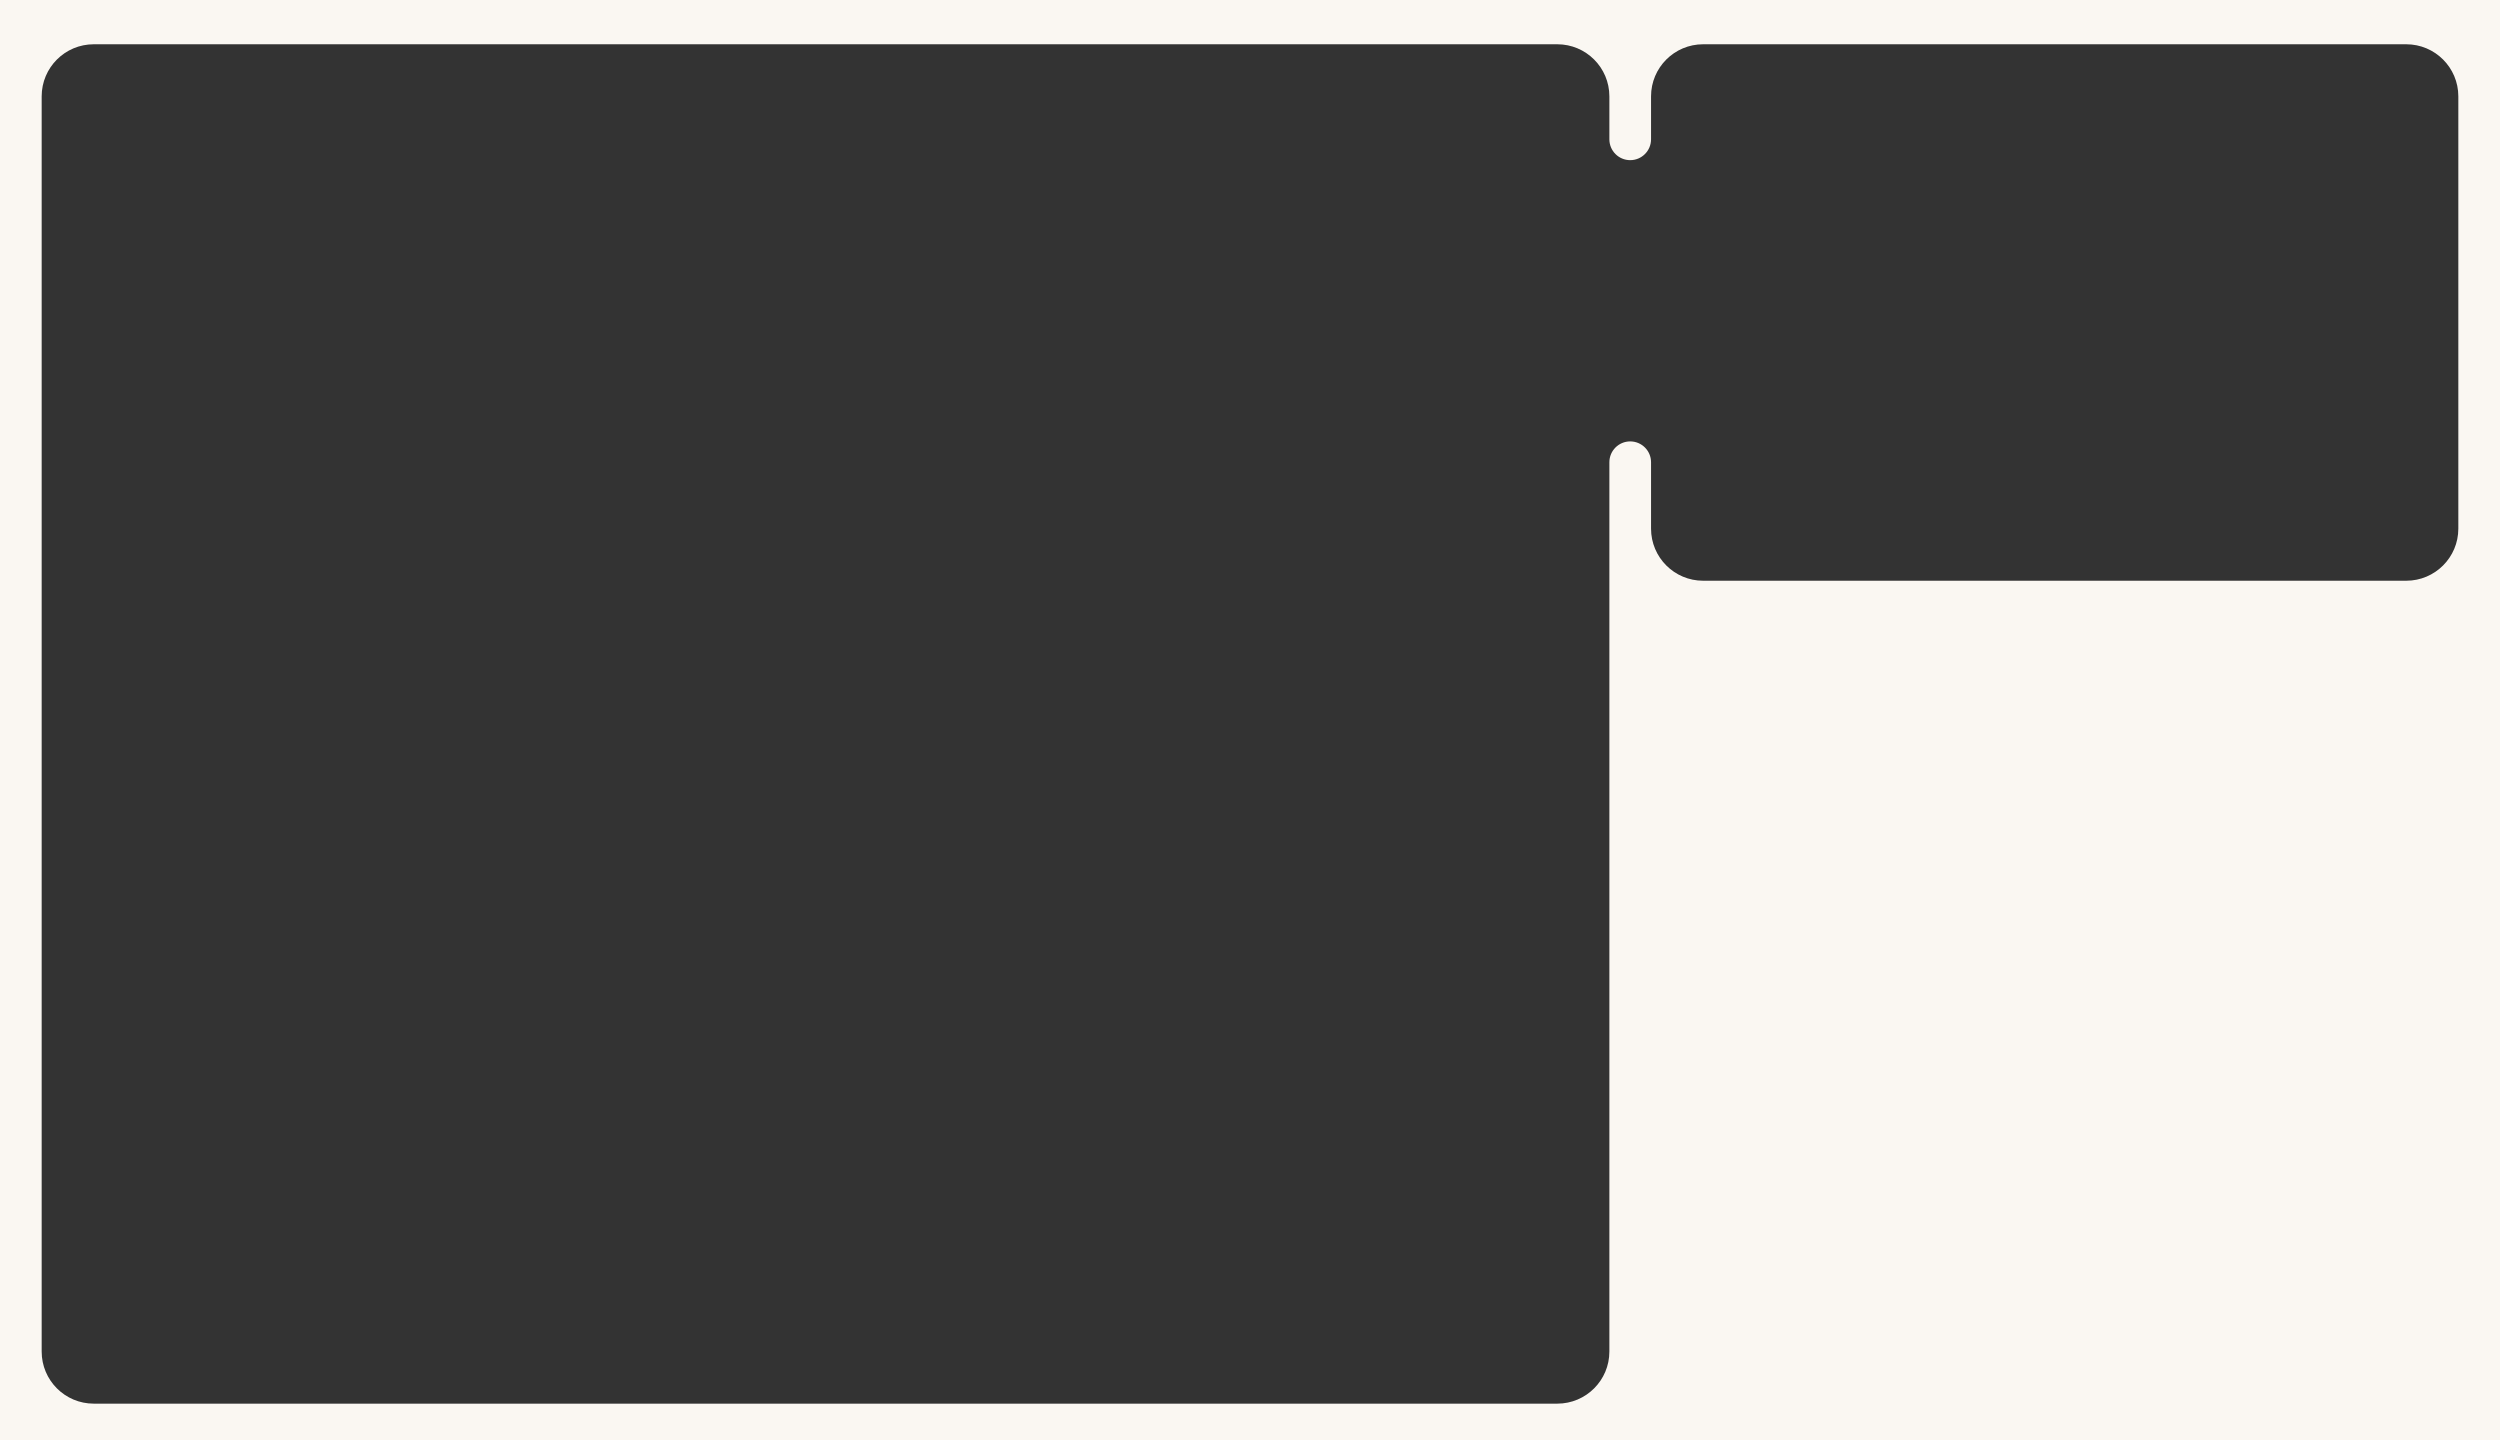 <svg width="1920" height="1106" viewBox="0 0 1920 1106" fill="none" xmlns="http://www.w3.org/2000/svg">
<rect x="0" y="0" width="1920" height="1106" fill="#333333" stroke="none"/>
<path fill-rule="evenodd" clip-rule="evenodd" d="M1920 0H0V1106H1920V0ZM72 34C49.909 34 32 51.909 32 74V1038C32 1060.09 49.909 1078 72 1078H1196C1218.09 1078 1236 1060.09 1236 1038V355C1236 346.163 1243.16 339 1252 339C1260.84 339 1268 346.163 1268 355V406C1268 428.091 1285.91 446 1308 446H1848C1870.09 446 1888 428.091 1888 406V74C1888 51.909 1870.09 34 1848 34H1308C1285.91 34 1268 51.909 1268 74V107C1268 115.837 1260.84 123 1252 123C1243.16 123 1236 115.837 1236 107V74C1236 51.909 1218.09 34 1196 34H72Z" fill="#FAF7F2"/>
</svg>
